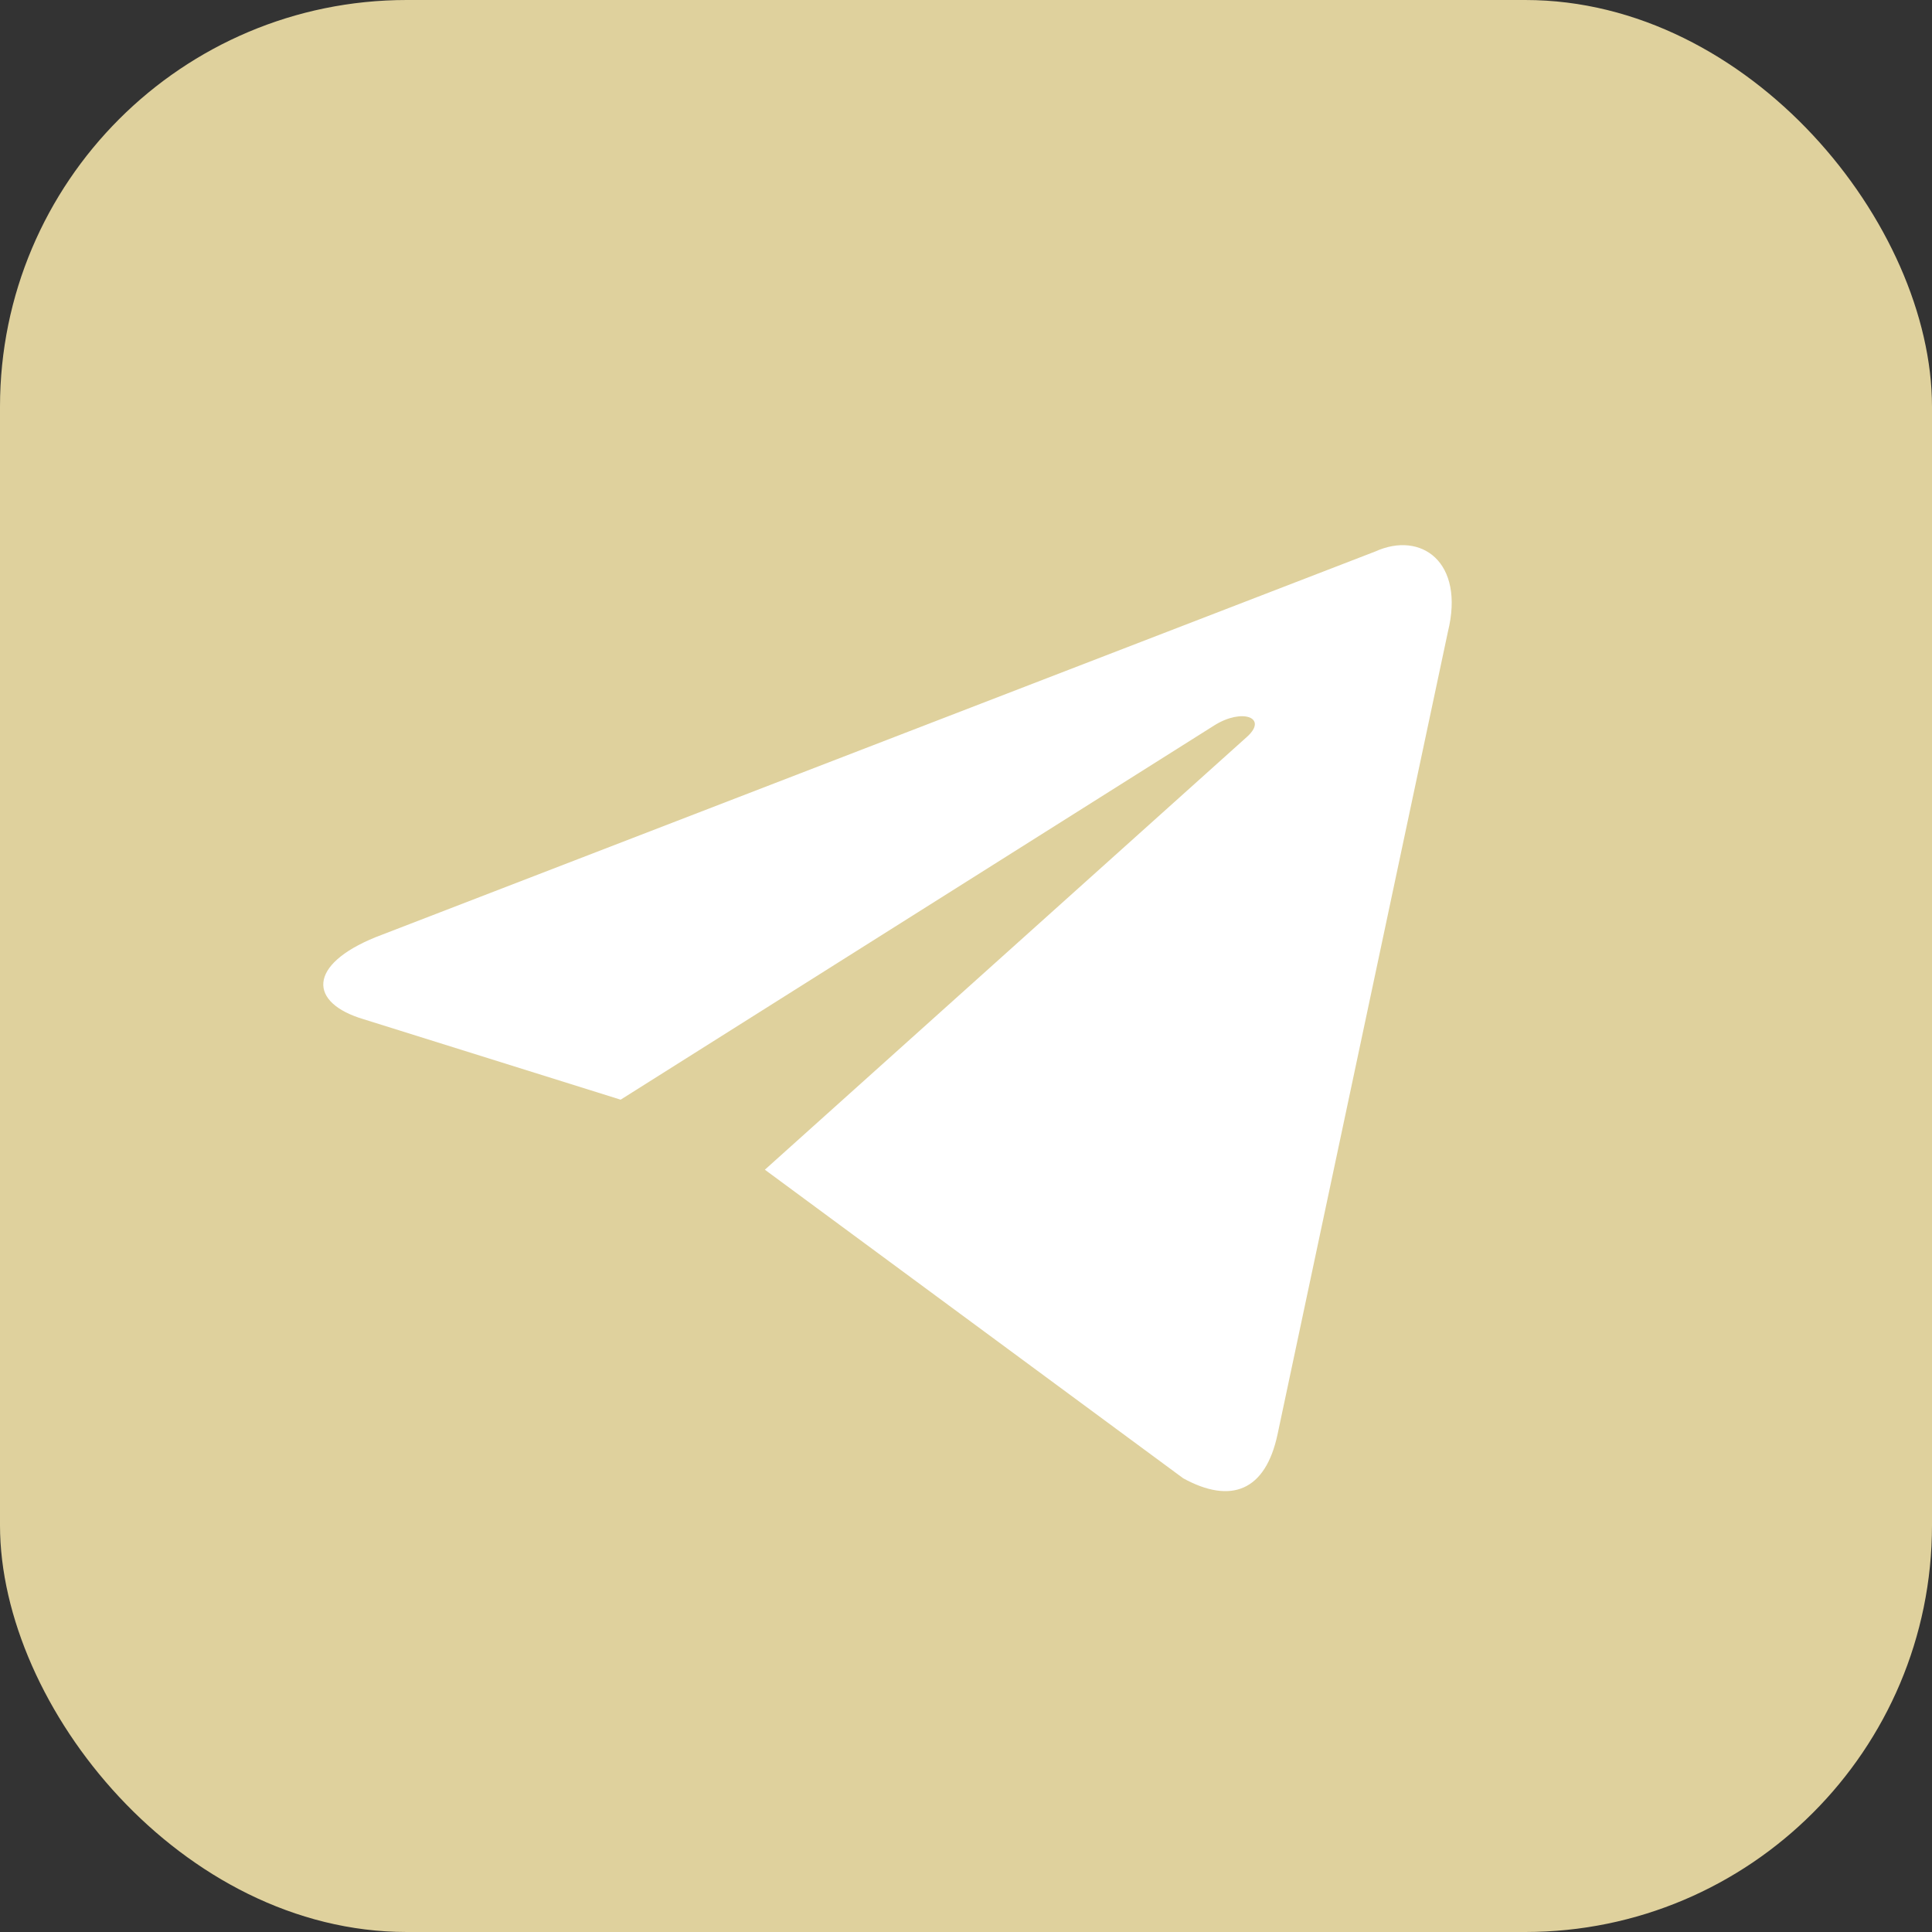 <svg xmlns="http://www.w3.org/2000/svg" width="57" height="57" viewBox="0 0 57 57"><rect x="0" y="0" width="57" height="57" fill="#333333" stroke="none"/><g transform="translate(0 -0.949)"><rect width="57" height="57" rx="12" transform="translate(0 0.949)" fill="#dfd19d"/><path d="M61.955,90.594,74.3,99.7c1.4.765,2.423.383,2.781-1.3l5.025-23.673c.51-2.066-.791-2.985-2.143-2.372L50.476,83.732c-2.015.816-1.99,1.939-.357,2.423L57.7,88.528,75.22,77.482c.816-.51,1.582-.23.969.332Z" transform="translate(-39.389 -55.135)" fill="#fff"/></g></svg>